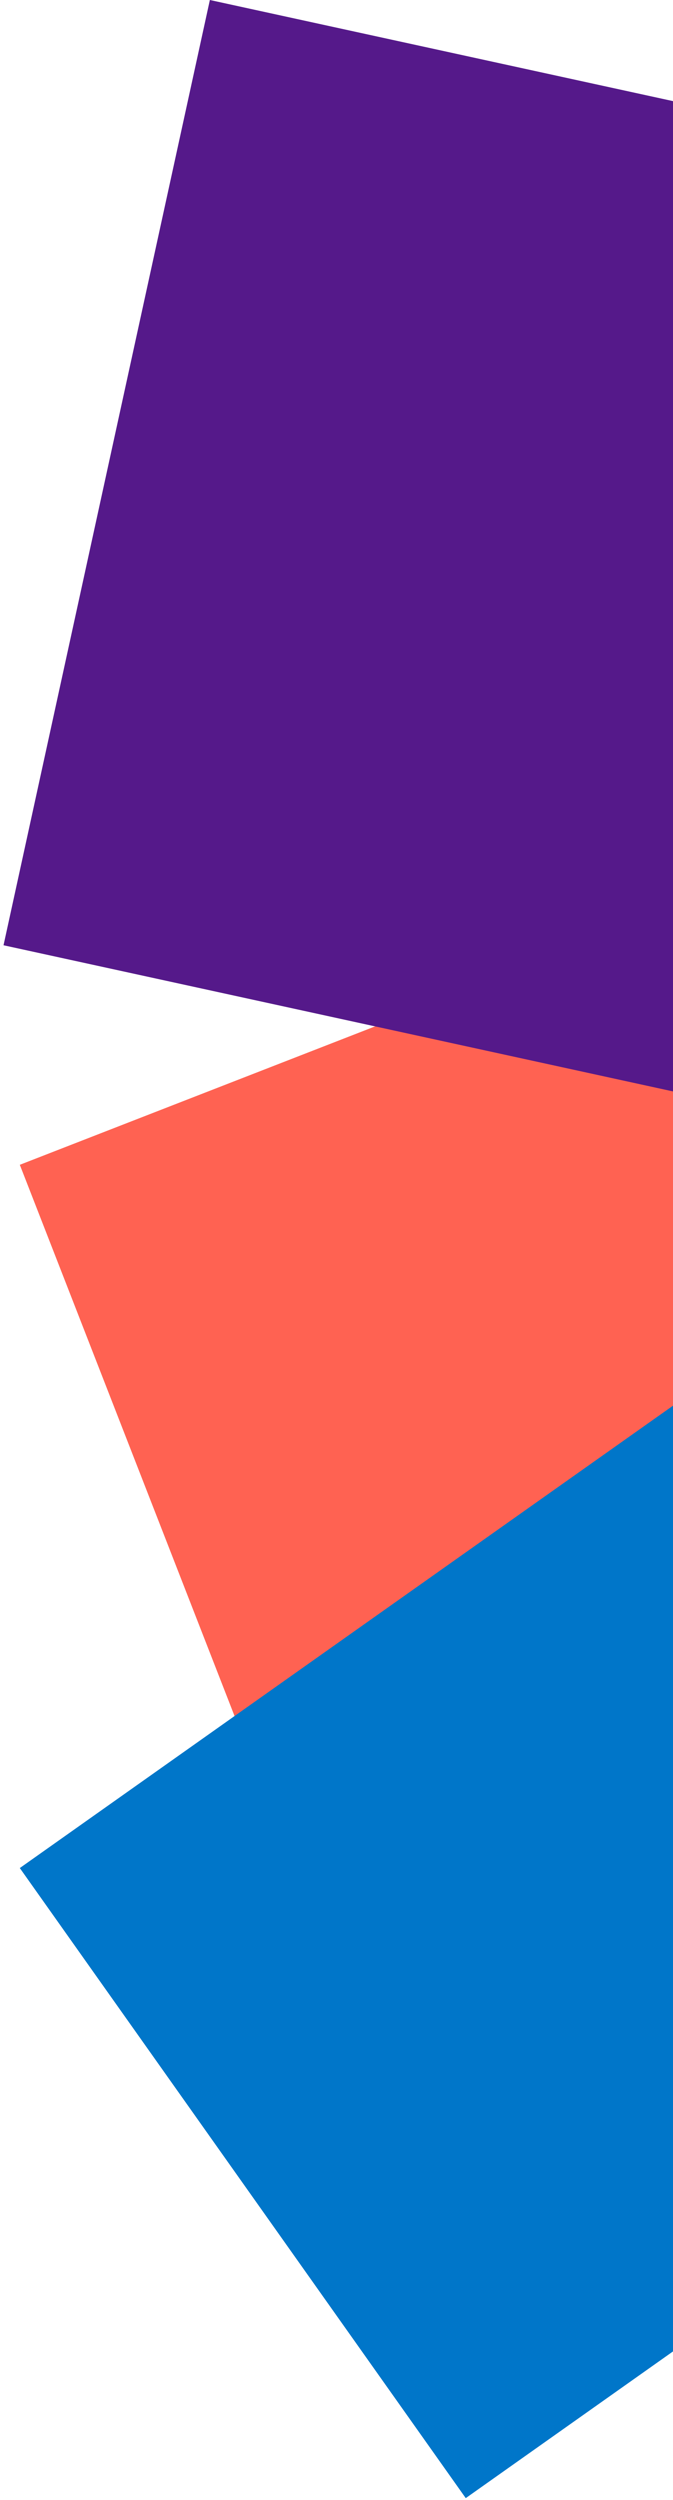 <svg width="175" height="650" viewBox="0 0 175 650" fill="none" xmlns="http://www.w3.org/2000/svg">
<rect x="5.151" y="302.859" width="226.996" height="200.712" transform="rotate(-21.285 5.151 302.859)" fill="#FF6252"/>
<rect x="5.151" y="485.708" width="226.996" height="200.712" transform="rotate(-35.291 5.151 485.708)" fill="#0076C9"/>
<rect x="54.571" width="187.139" height="251.564" transform="rotate(12.315 54.571 0)" fill="#55198A"/>
</svg>
